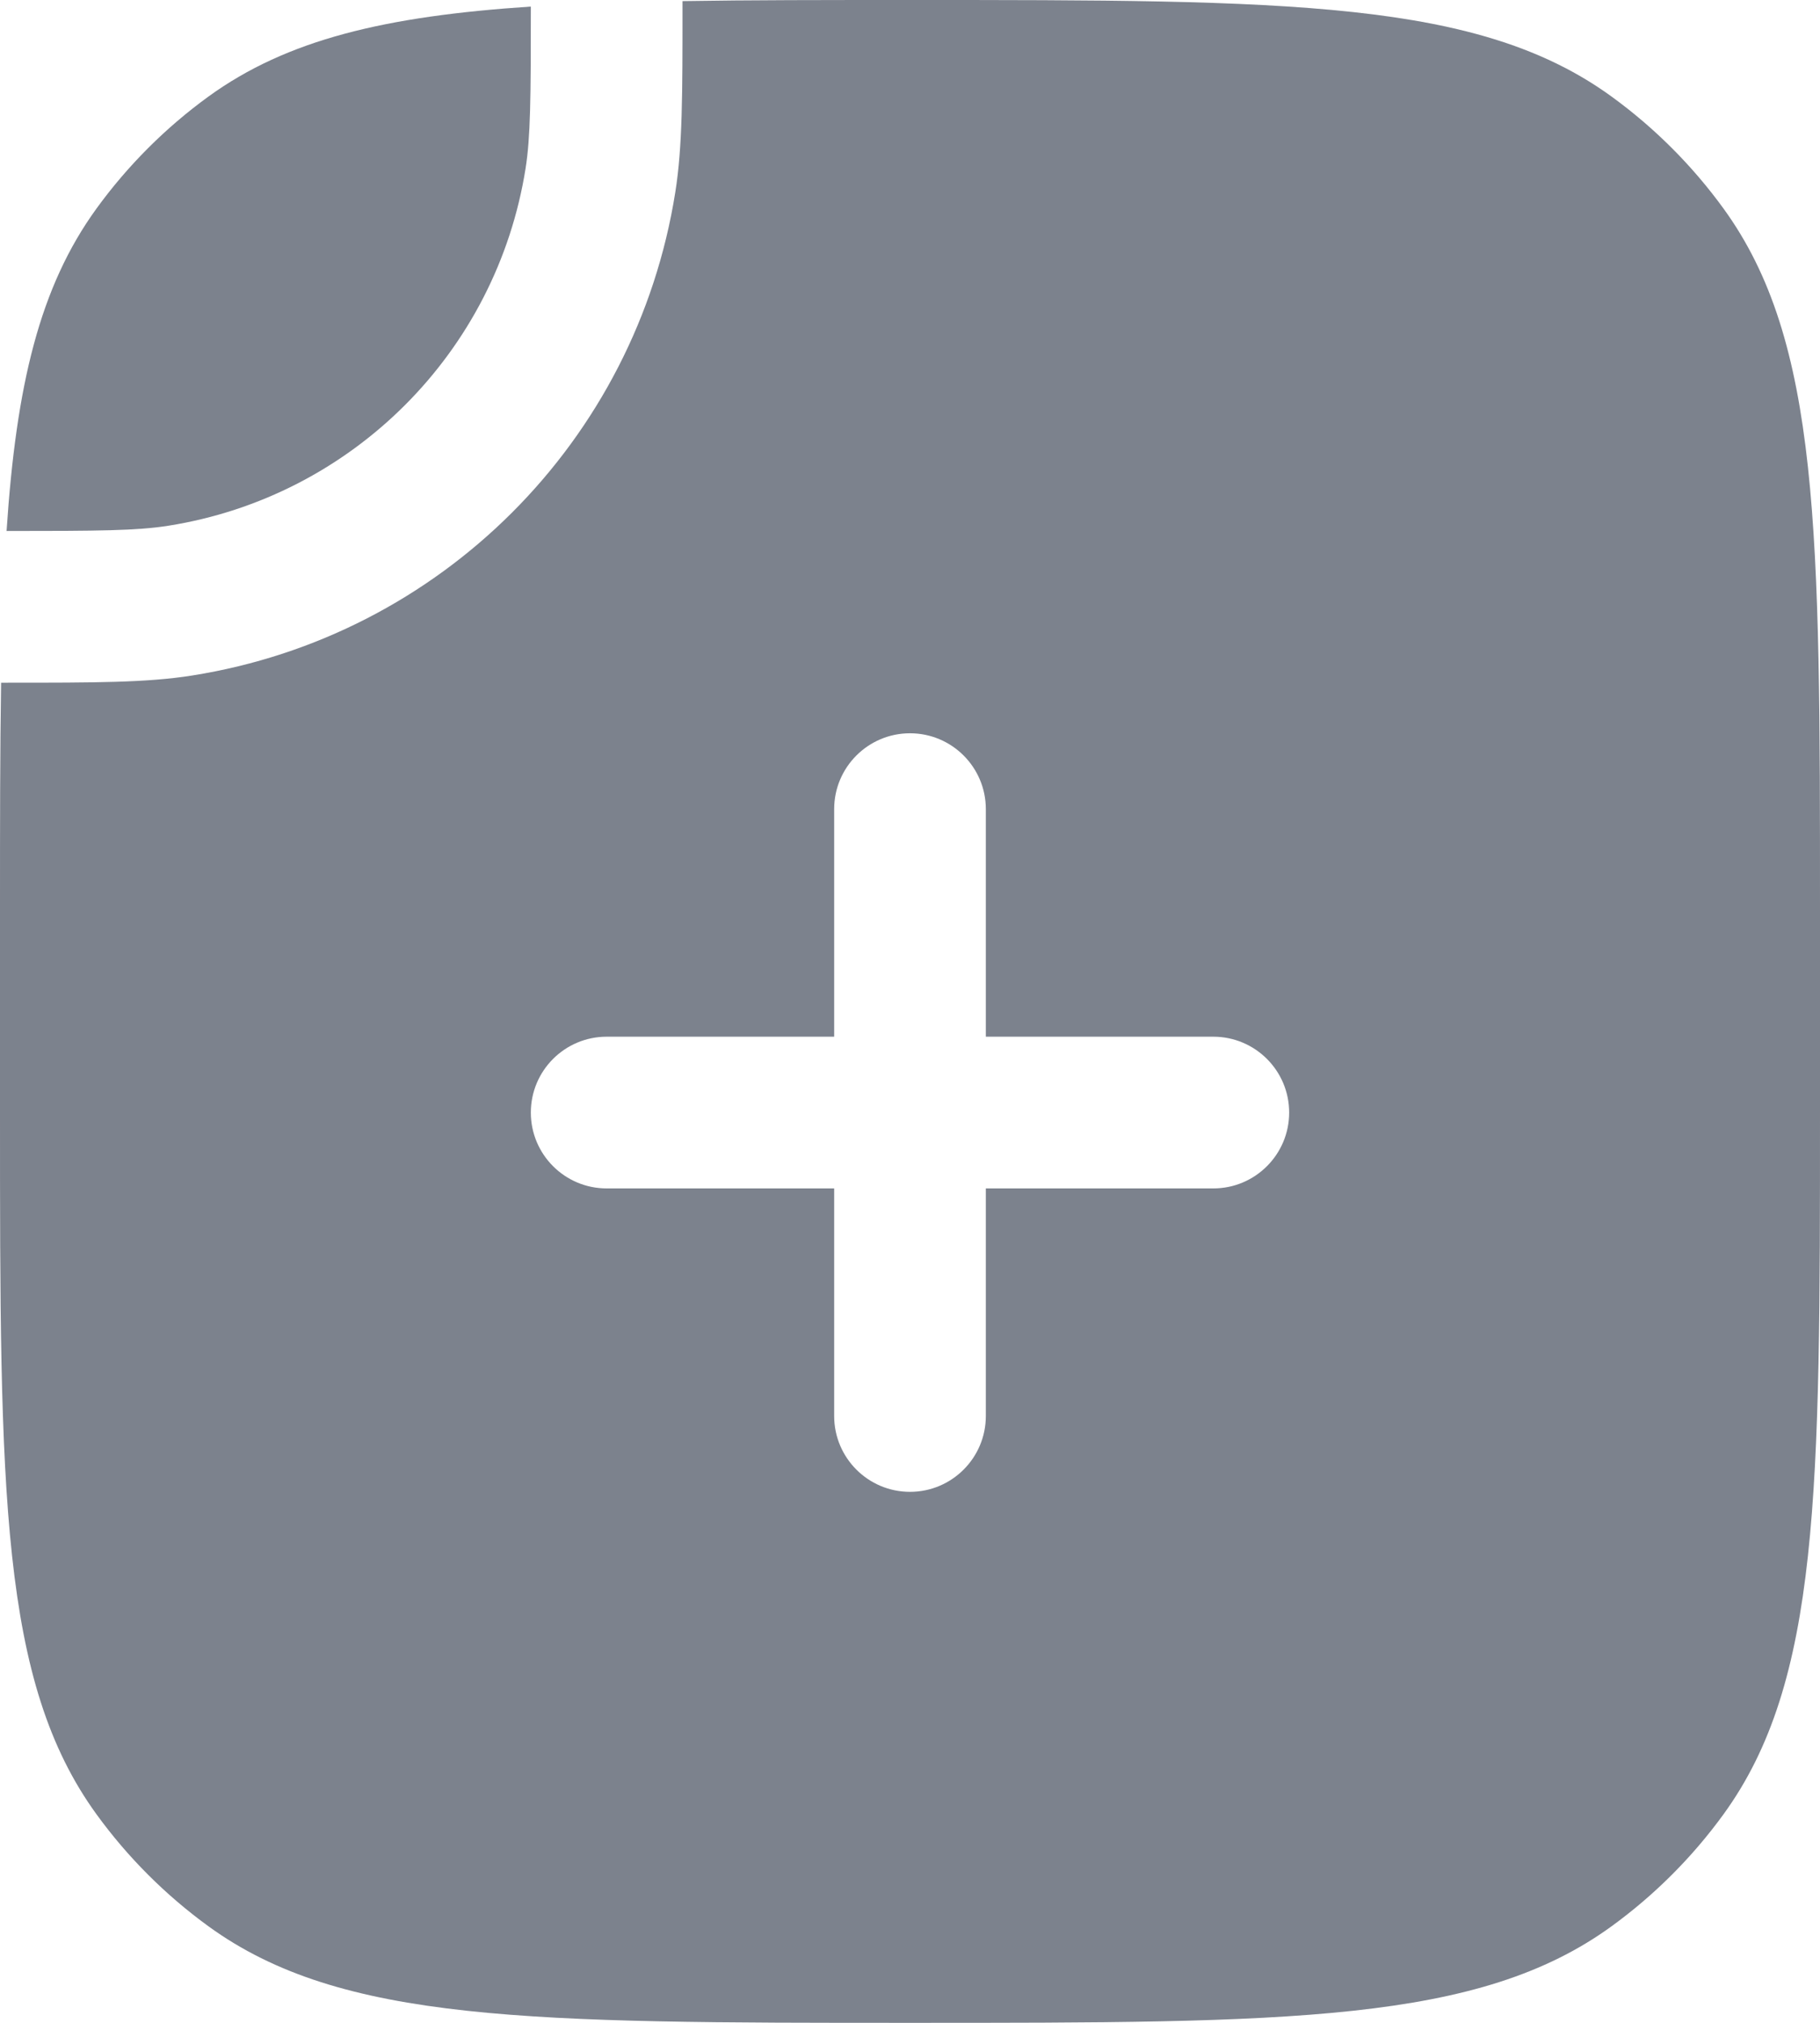 <svg width="18" height="20" viewBox="0 0 18 20" fill="none" xmlns="http://www.w3.org/2000/svg">
<path fill-rule="evenodd" clip-rule="evenodd" d="M18 11C18 14.75 18 16.625 17.045 17.939C16.737 18.363 16.363 18.737 15.939 19.045C14.625 20 12.75 20 9 20C5.25 20 3.375 20 2.061 19.045C1.637 18.737 1.263 18.363 0.955 17.939C0 16.625 0 14.75 0 11V9C0 8.161 0 7.416 0.011 6.75L0.081 6.75C0.933 6.75 1.452 6.75 1.899 6.679C4.36 6.29 6.29 4.36 6.679 1.899C6.75 1.452 6.75 0.933 6.75 0.081L6.75 0.011C7.416 0 8.161 0 9 0C12.75 0 14.625 0 15.939 0.955C16.363 1.263 16.737 1.637 17.045 2.061C18 3.375 18 5.25 18 9V11ZM8.25 8C8.25 7.586 8.586 7.25 9 7.25C9.414 7.25 9.75 7.586 9.75 8V10.25H12C12.414 10.25 12.75 10.586 12.75 11C12.75 11.414 12.414 11.75 12 11.75H9.75V14C9.75 14.414 9.414 14.75 9 14.75C8.586 14.75 8.25 14.414 8.25 14V11.75H6C5.586 11.75 5.25 11.414 5.25 11C5.25 10.586 5.586 10.25 6 10.25H8.25V8Z" fill="#7C828D"/>
<path d="M1.665 5.198C1.356 5.247 0.976 5.25 0.065 5.25C0.16 3.81 0.391 2.838 0.955 2.061C1.263 1.637 1.637 1.263 2.061 0.955C2.838 0.391 3.81 0.16 5.25 0.065C5.25 0.976 5.247 1.356 5.198 1.665C4.91 3.483 3.483 4.91 1.665 5.198Z" fill="#7C828D"/>
</svg>
